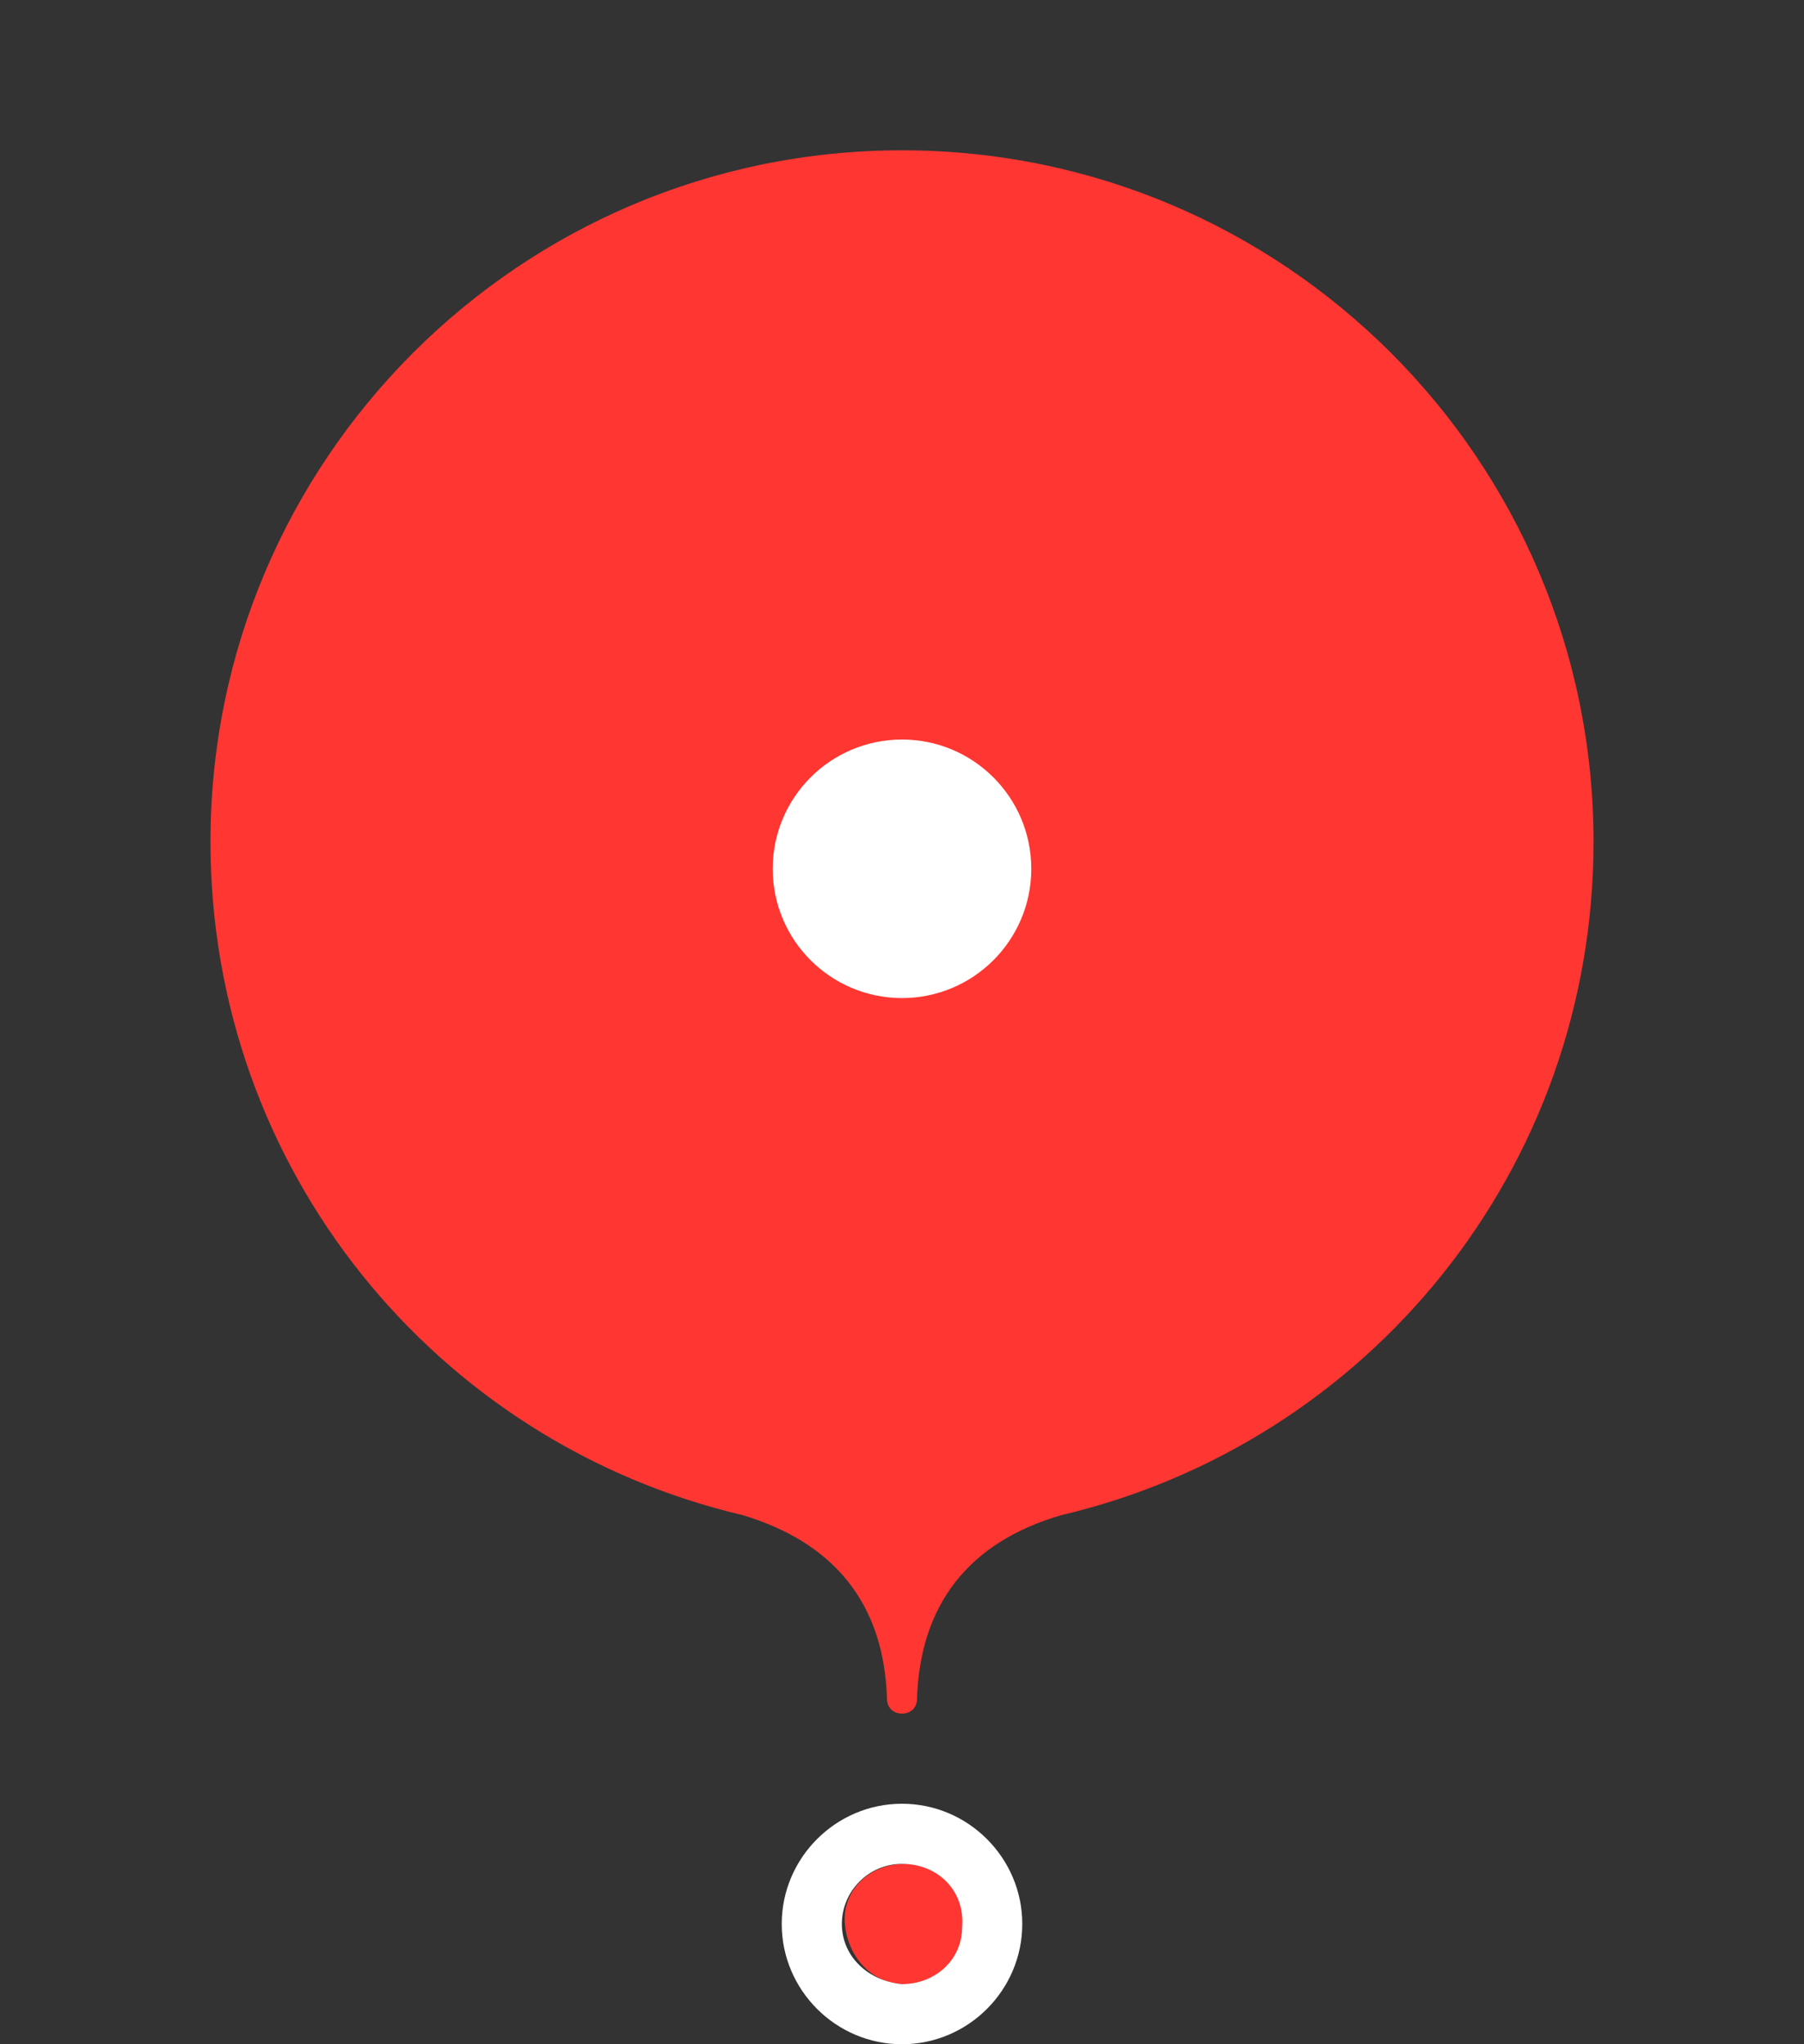 <?xml version="1.0" encoding="utf-8"?>
<!-- Generator: Adobe Illustrator 19.2.0, SVG Export Plug-In . SVG Version: 6.00 Build 0)  -->
<svg version="1.1" id="Слой_1" xmlns="http://www.w3.org/2000/svg" xmlns:xlink="http://www.w3.org/1999/xlink" x="0px" y="0px"
	 viewBox="0 0 60 68" style="enable-background:new 0 0 60 68;" xml:space="preserve">
<rect x="0" y="0" width="60" height="68" fill="#333333" stroke="none"/>
<style type="text/css">
	.st0{fill:#FF3631;}
	.st1{fill:#FFFFFF;}
</style>
<g>
	<g id="XMLID_2_">
		<g>
			<path class="st0" d="M30.1,62c1.1,0,2,0.9,2,2.1c0,1.1-0.9,2-2,1.9c-1.1,0-1.9-0.9-2-2C28,62.9,28.9,62,30.1,62
				C30,62,30.1,62,30.1,62z"/>
			<path class="st0" d="M7,28C7,15.3,17.3,5,30,5s23,10.3,23,23c0,10.9-7.5,20-17.7,22.4c-3.1,0.9-4.7,3-4.8,6.1
				c0,0.3-0.2,0.5-0.5,0.5c-0.3,0-0.5-0.2-0.5-0.5c-0.1-3.2-1.8-5.2-4.8-6.1C14.5,48,7,38.9,7,28z"/>
			<path class="st1" d="M26,64c0-2.2,1.8-4,4-4s4,1.8,4,4s-1.8,4-4,4S26,66.2,26,64z M30,62c-1.1,0-2,0.9-2,2c0,1.1,0.9,1.9,2,2
				c1.1,0,2-0.8,2-1.9C32.1,62.9,31.2,62,30,62C30.1,62,30,62,30,62z"/>
		</g>
		<g>
		</g>
	</g>
</g>
<circle class="st0" cx="30" cy="28.9" r="4.3"/>
<g id="XMLID_3_">
	<g>
		<circle class="st1" cx="30" cy="28.9" r="4.3"/>
	</g>
	<g>
	</g>
</g>
</svg>
